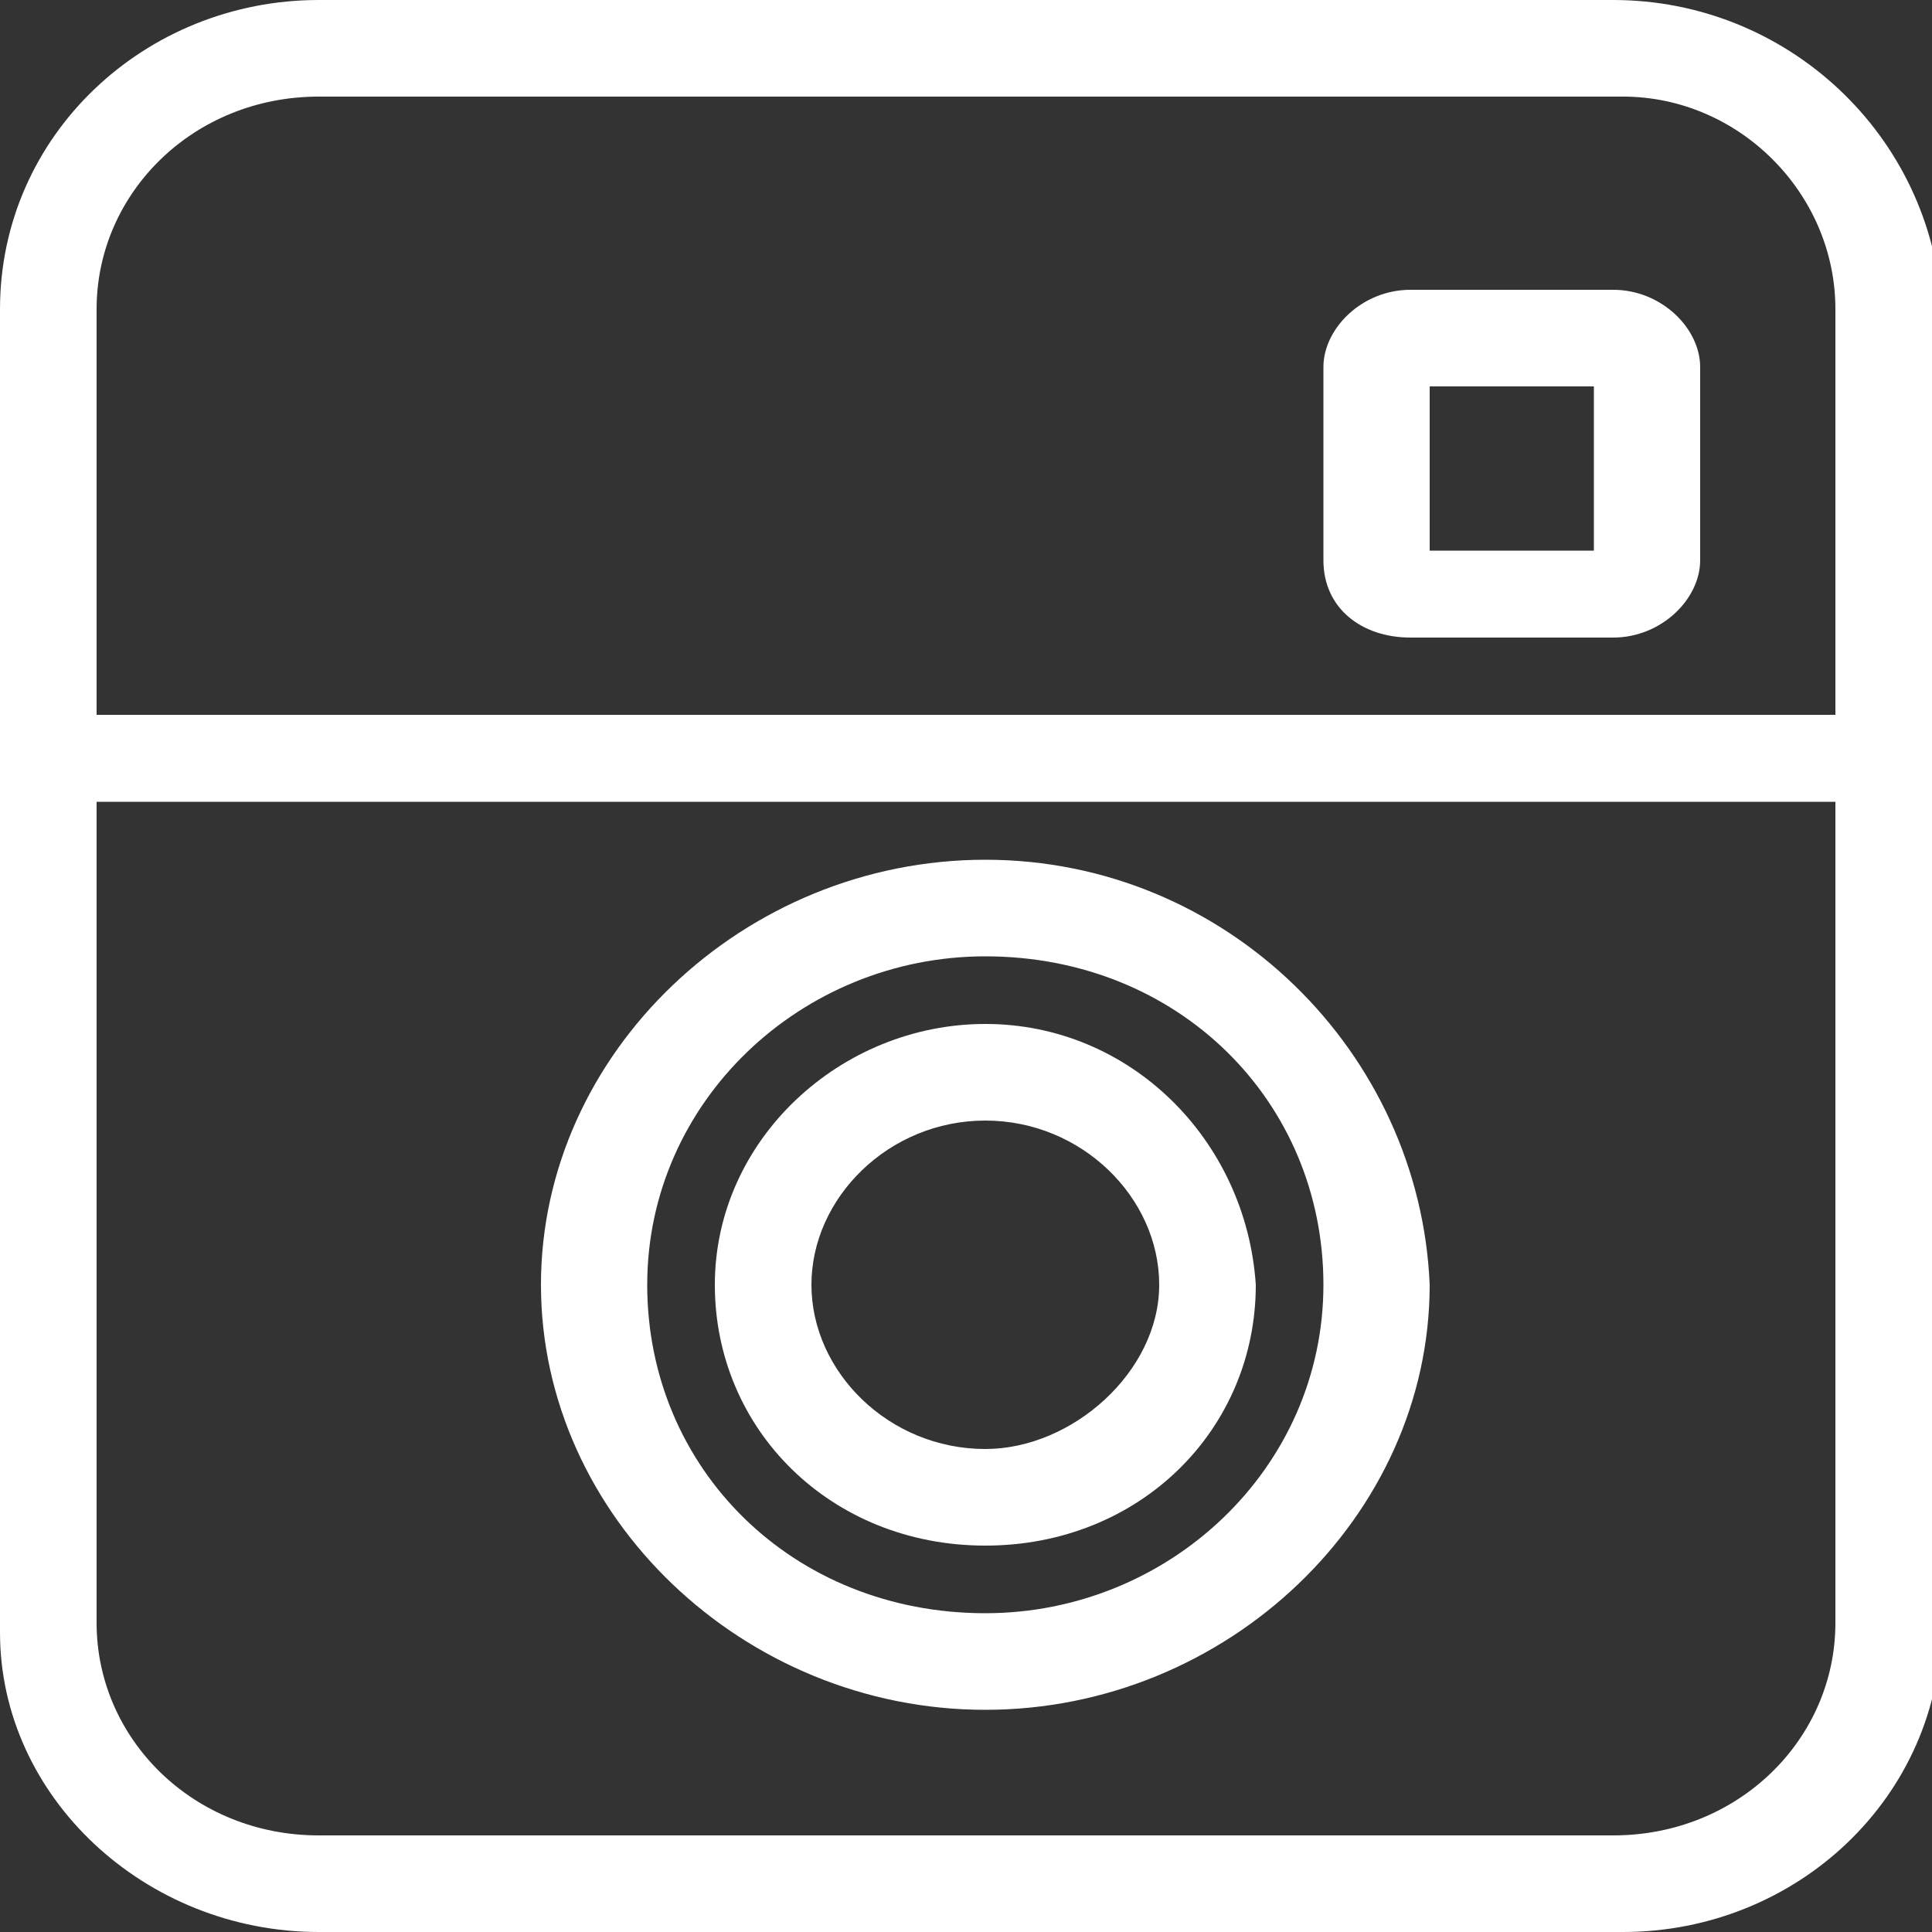 <?xml version="1.0" encoding="utf-8"?><svg version="1.1" id="Layer_1" xmlns="http://www.w3.org/2000/svg" xmlns:xlink="http://www.w3.org/1999/xlink" x="0px" y="0px" viewBox="0 0 20 20" style="enable-background:new 0 0 20 20;" xml:space="preserve"><rect x="0" y="0" width="20" height="20" fill="#333333" stroke="none"/><style type="text/css">.st0{fill:#FFFFFF;}</style><g><g><path class="st0" d="M16.7,3h-2.1c-0.5,0-0.9,0.4-0.9,0.8v2c0,0.5,0.4,0.8,0.9,0.8h2.1c0.5,0,0.9-0.4,0.9-0.8v-2 C17.6,3.4,17.2,3,16.7,3z M16.5,5.7h-1.7V4h1.7V5.7z M16.7,0H3.3C1.5,0,0,1.4,0,3.2v13.7C0,18.6,1.5,20,3.3,20h13.5 c1.8,0,3.3-1.4,3.3-3.2V3.2C20,1.4,18.5,0,16.7,0z M19,16.8c0,1.2-1,2.2-2.3,2.2H3.3C2,19,1,18,1,16.8V8.3h17.8c0.1,0,0.1,0,0.2,0 V16.8z M19,7.4c-0.1,0-0.1,0-0.2,0H1V3.2C1,2,2,1,3.3,1h13.5C18,1,19,2,19,3.2V7.4z M10.2,8.9c-2.5,0-4.6,2-4.6,4.4 c0,2.4,2.1,4.4,4.6,4.4c2.5,0,4.6-2,4.6-4.4C14.7,10.9,12.7,8.9,10.2,8.9z M10.2,16.7c-2,0-3.5-1.5-3.5-3.4c0-1.9,1.6-3.4,3.5-3.4 c2,0,3.5,1.5,3.5,3.4C13.7,15.2,12.1,16.7,10.2,16.7z M10.2,10.6c-1.5,0-2.8,1.2-2.8,2.7c0,1.5,1.2,2.7,2.8,2.7s2.8-1.2,2.8-2.7 C12.9,11.8,11.7,10.6,10.2,10.6z M10.2,15c-1,0-1.8-0.8-1.8-1.7s0.8-1.7,1.8-1.7s1.8,0.8,1.8,1.7S11.1,15,10.2,15z"/></g></g></svg>
